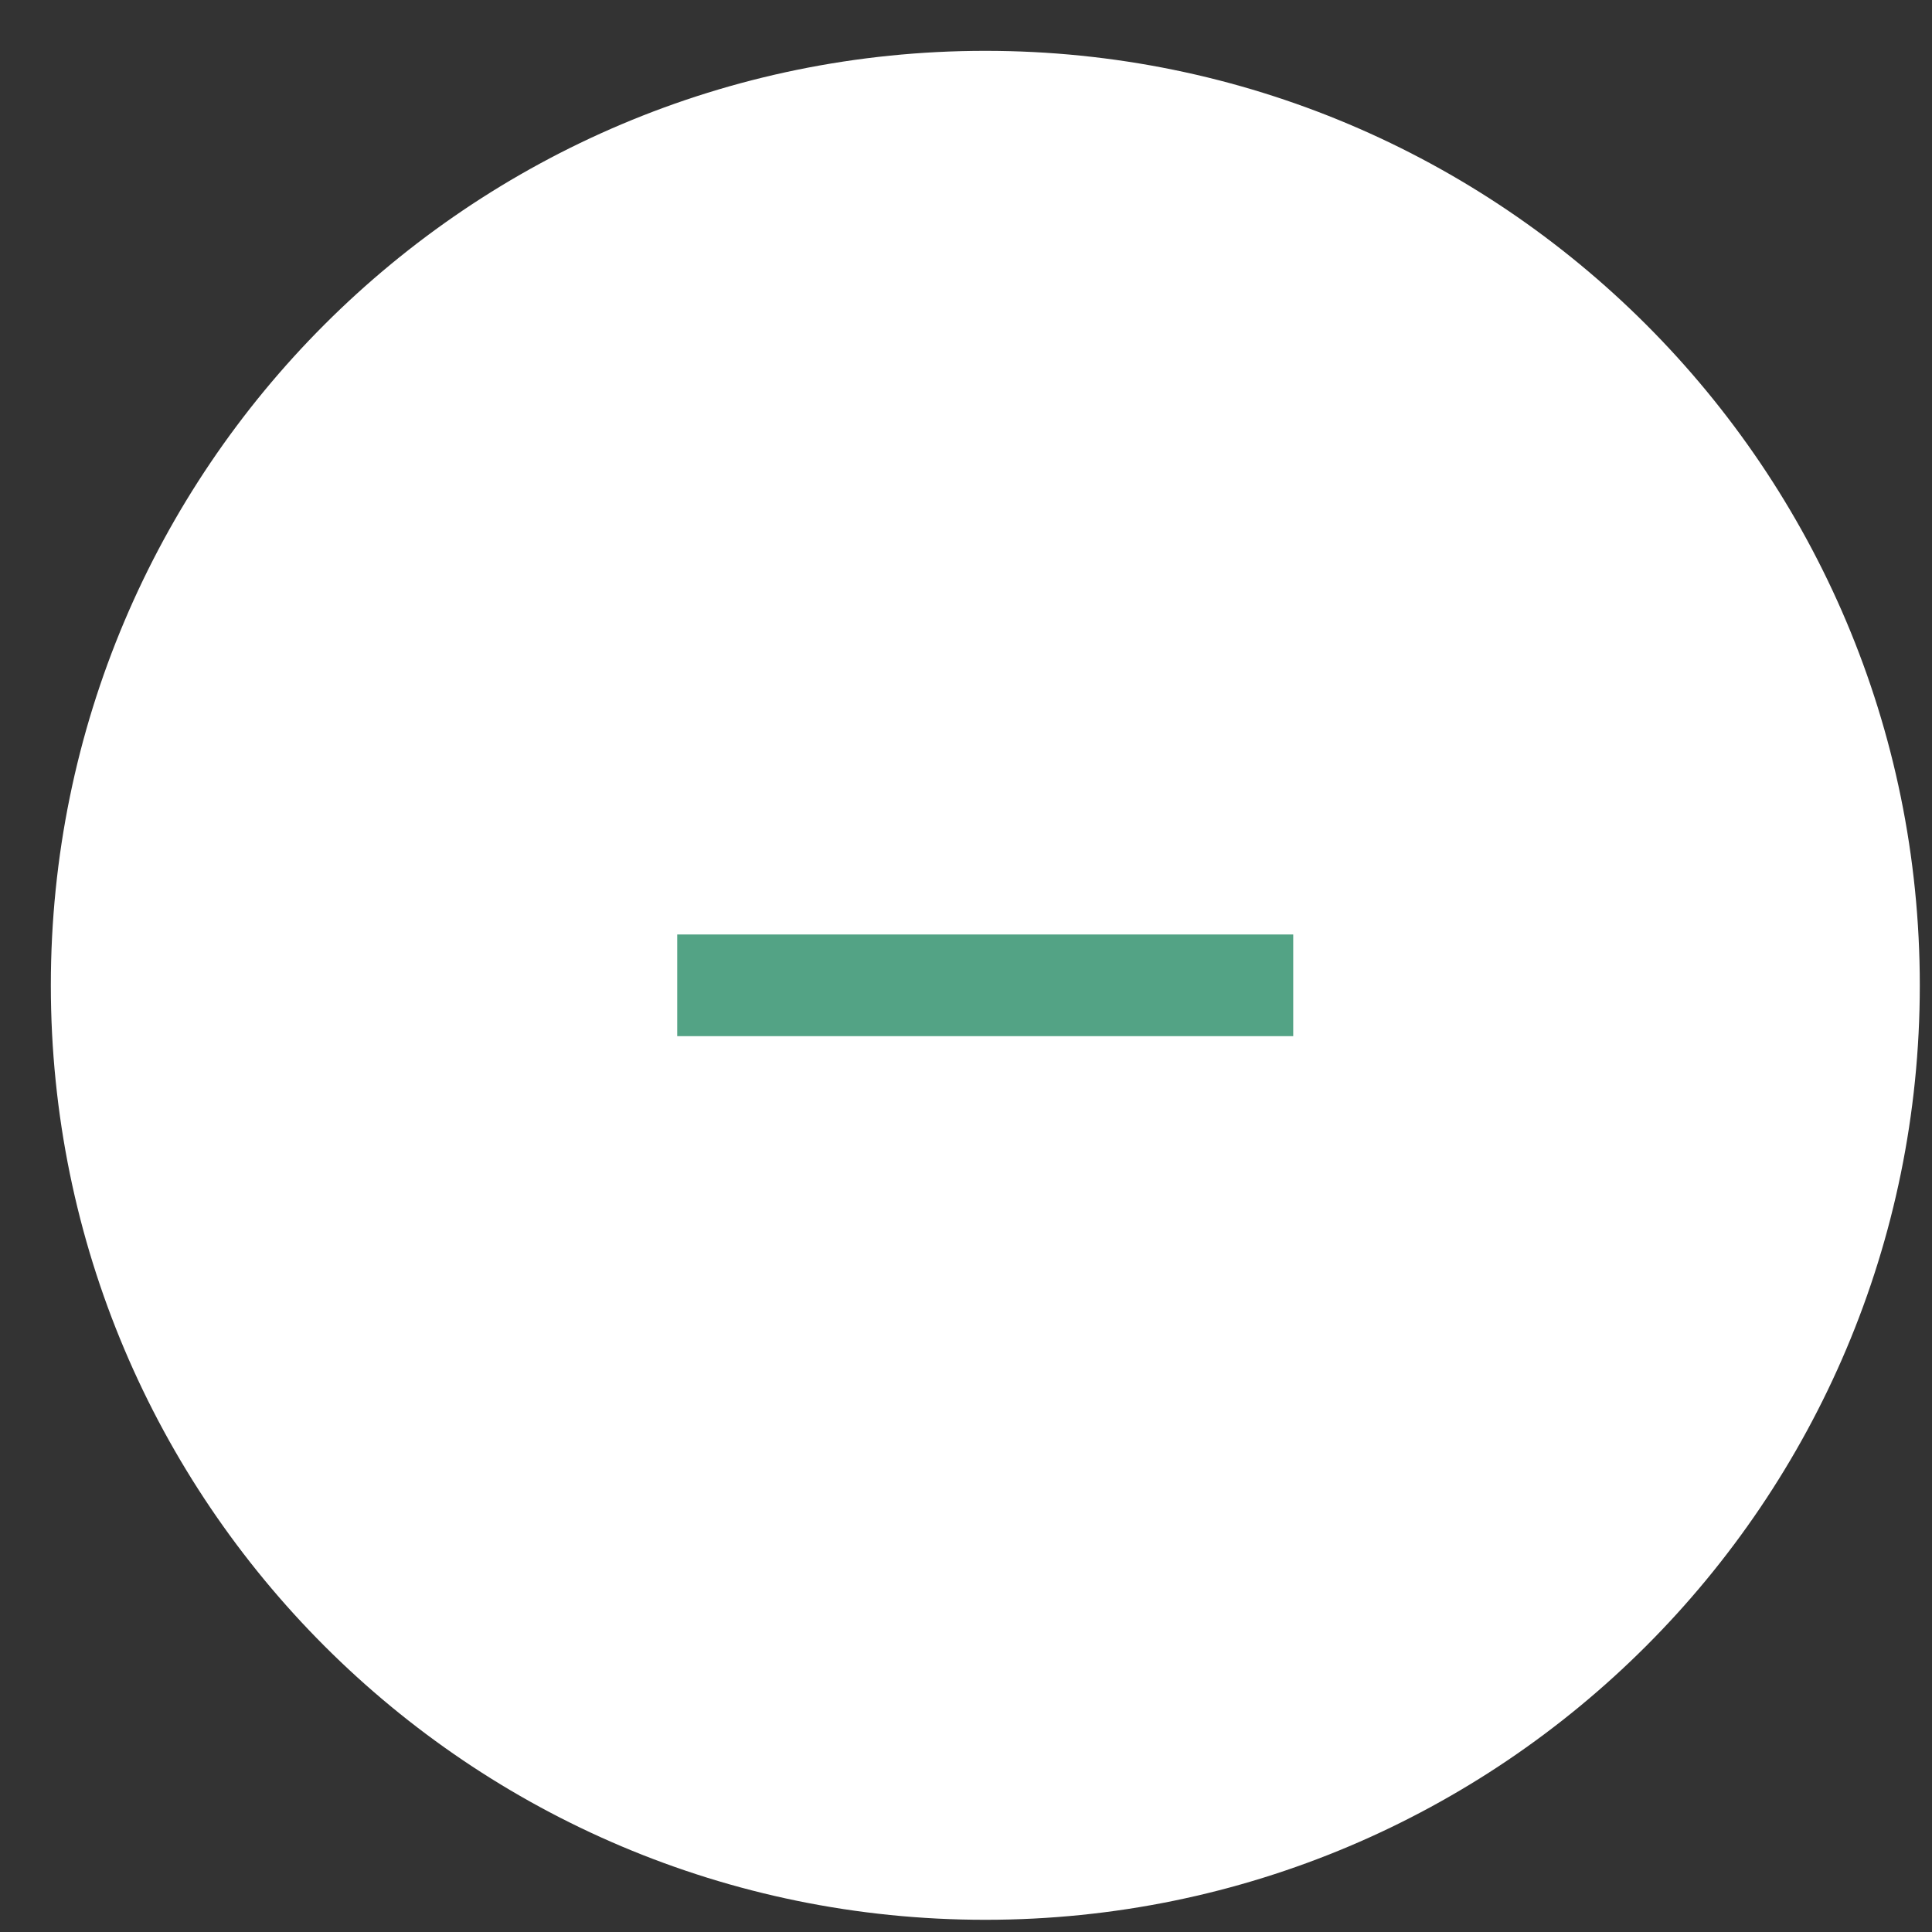 <svg xmlns="http://www.w3.org/2000/svg" width="19" height="19" viewBox="0 0 19 19">
    <rect x="0" y="0" width="19" height="19" fill="#333333" stroke="none"/>
    <g fill="none" fill-rule="evenodd">
        <path fill="#FFF" stroke="#FFF" d="M8.69 0C3.89 0 0 3.89 0 8.69c0 4.799 3.89 8.69 8.69 8.69 4.799 0 8.69-3.891 8.69-8.69 0-4.8-3.891-8.69-8.69-8.69z" transform="translate(1 1)"/>
        <path stroke="#53A385" d="M11.718 8.69H5.66" transform="translate(1 1)"/>
    </g>
</svg>
